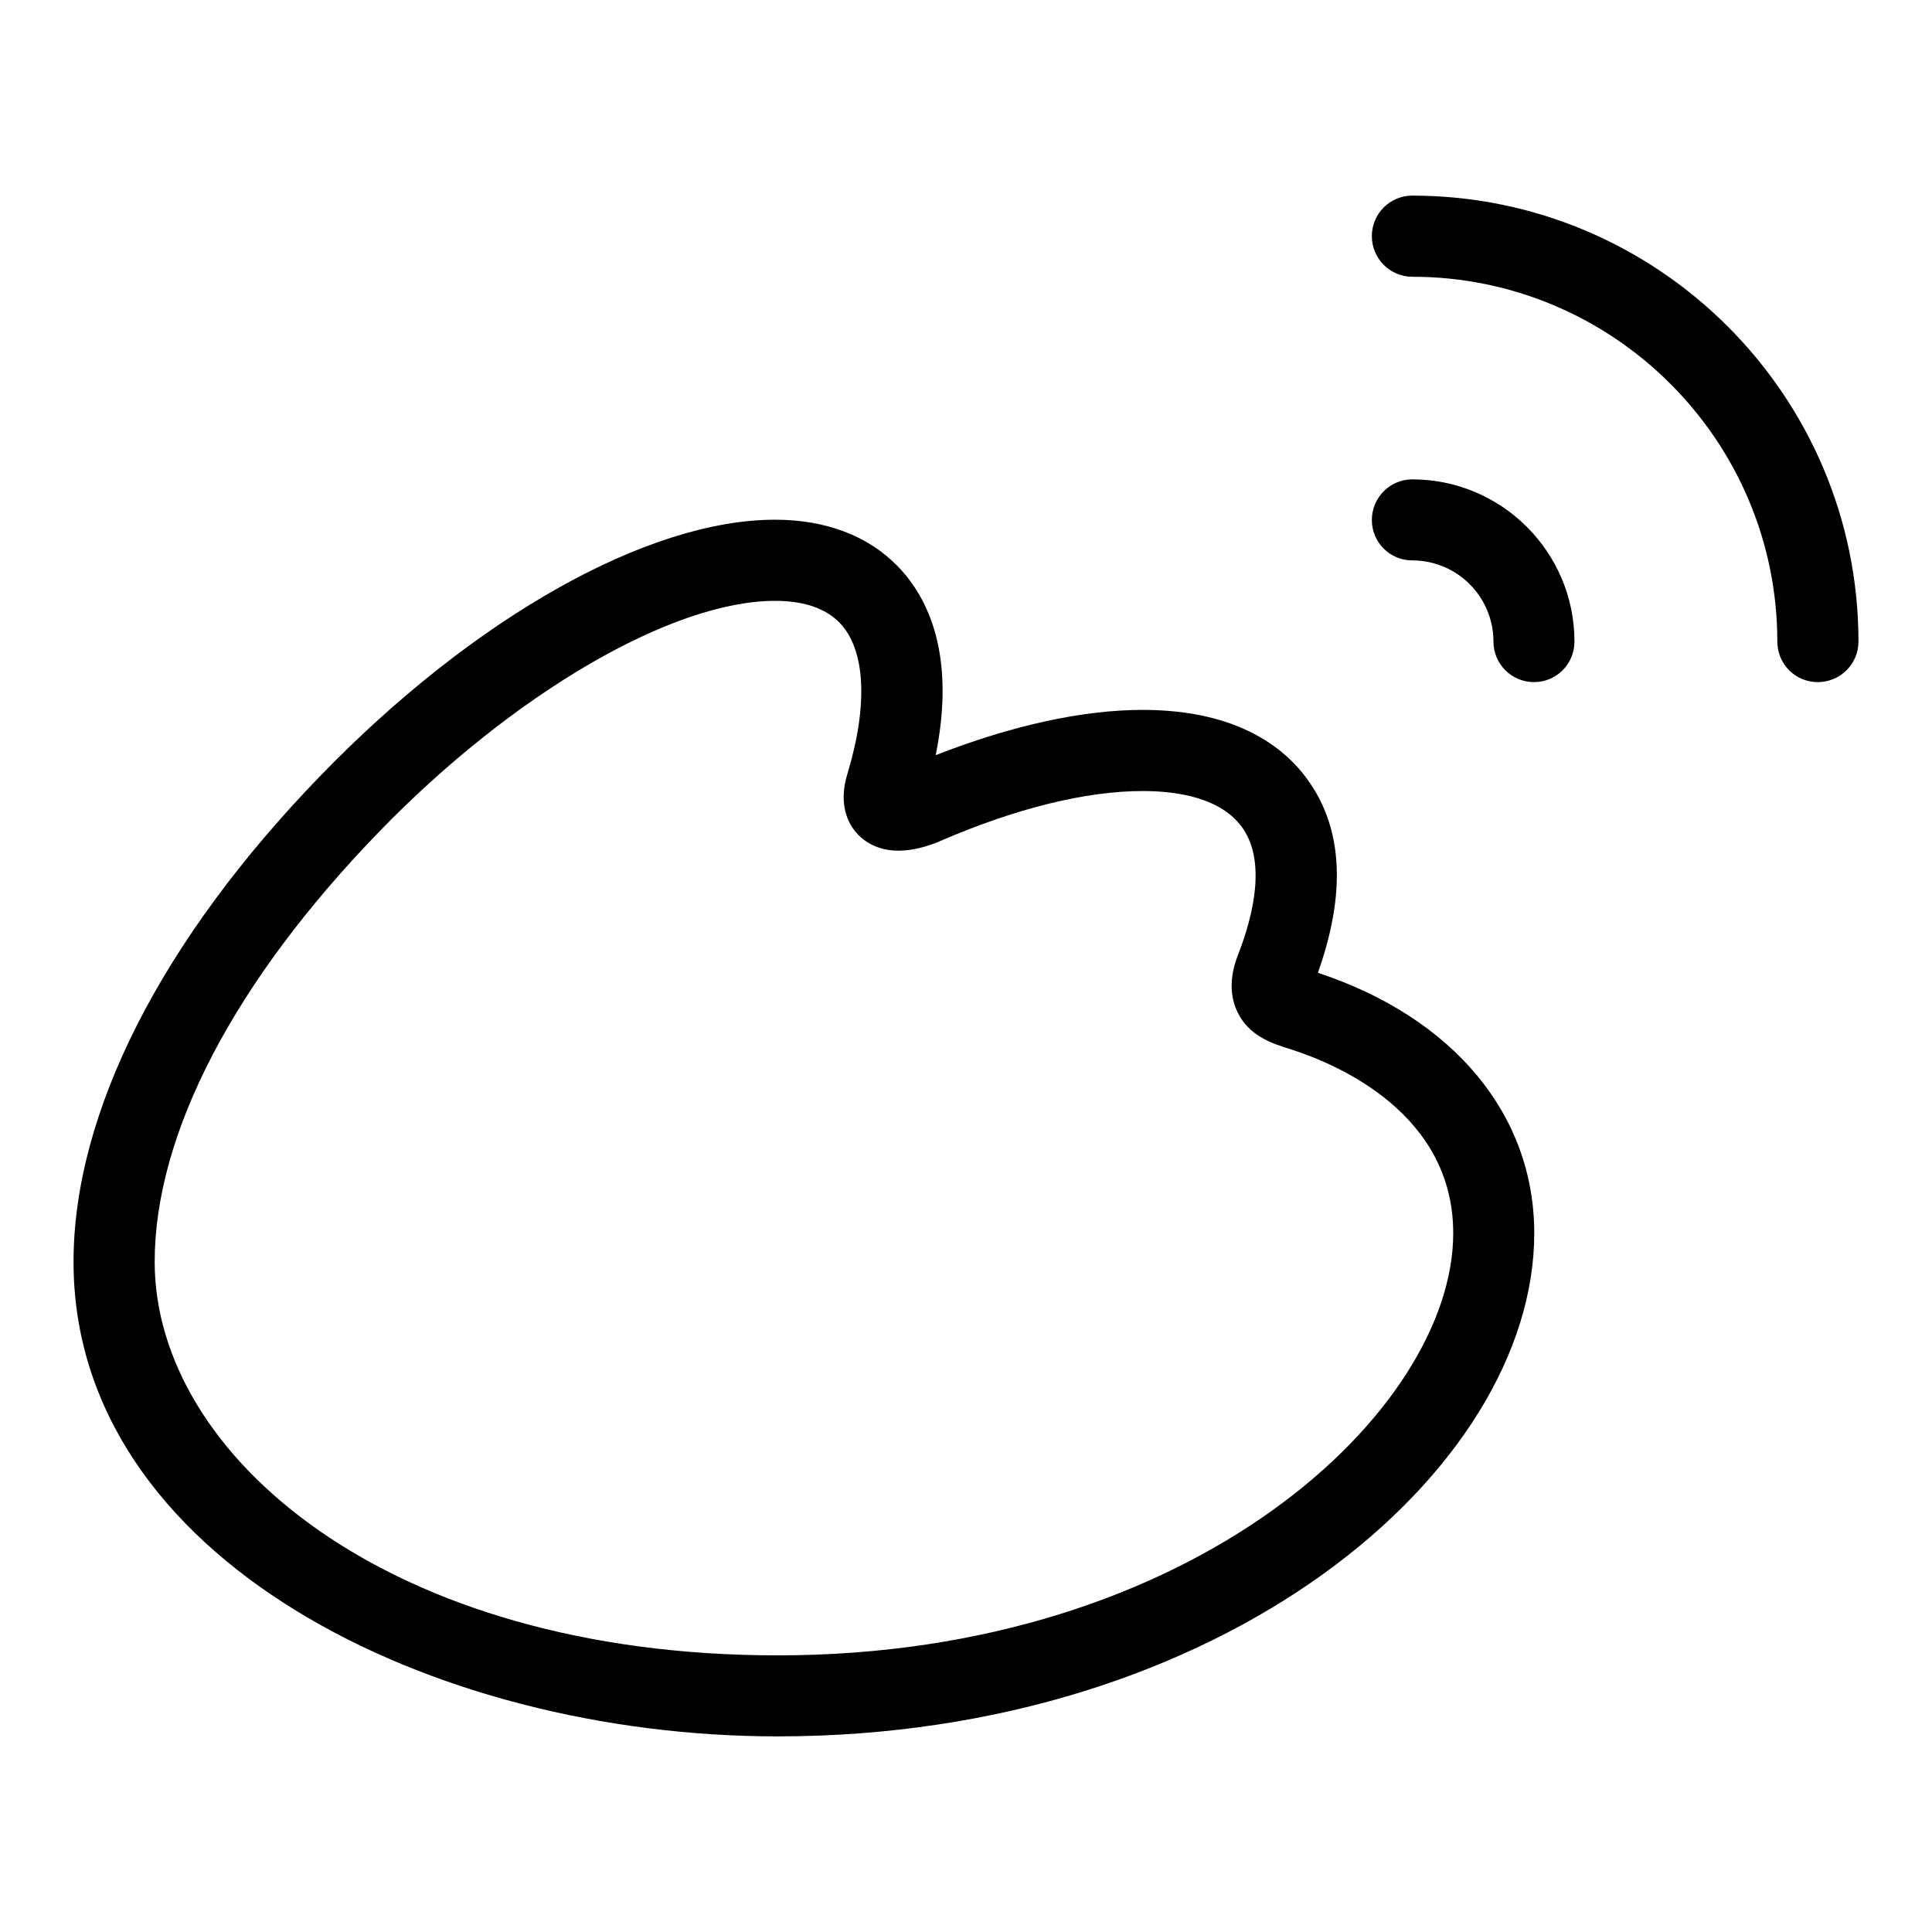 <svg width="16" height="16" viewBox="0 0 16 16" fill="none" xmlns="http://www.w3.org/2000/svg">
<path d="M15.054 5.649C14.868 5.649 14.719 5.499 14.719 5.313C14.719 3.647 13.363 2.292 11.696 2.292C11.511 2.292 11.361 2.141 11.361 1.955C11.361 1.77 11.511 1.62 11.696 1.62C13.733 1.62 15.391 3.276 15.391 5.313C15.391 5.499 15.24 5.649 15.054 5.649ZM12.704 5.649C12.519 5.649 12.368 5.499 12.368 5.313C12.368 4.942 12.067 4.641 11.696 4.641C11.511 4.641 11.361 4.492 11.361 4.306C11.361 4.121 11.511 3.97 11.696 3.97C12.437 3.97 13.039 4.573 13.039 5.313C13.039 5.499 12.89 5.649 12.704 5.649ZM12.706 10.213C12.706 12.184 10.133 14.38 6.439 14.38C3.574 14.38 0.609 12.91 0.609 10.45C0.609 9.215 1.336 7.784 2.656 6.422C3.922 5.116 5.363 4.304 6.418 4.304C6.84 4.304 7.191 4.438 7.436 4.691C7.682 4.945 7.918 5.417 7.749 6.254C8.375 6.009 8.964 5.879 9.463 5.879C10.269 5.879 10.664 6.21 10.85 6.487C11.122 6.886 11.143 7.414 10.914 8.056C12.038 8.428 12.706 9.231 12.706 10.213ZM10.681 8.687C10.54 8.643 10.344 8.582 10.248 8.381C10.149 8.177 10.229 7.968 10.256 7.899C10.379 7.581 10.484 7.143 10.295 6.864C10.12 6.605 9.746 6.551 9.463 6.551C8.993 6.551 8.413 6.694 7.784 6.966C7.782 6.967 7.779 6.968 7.777 6.97C7.693 7.004 7.567 7.045 7.441 7.045C7.232 7.045 7.119 6.936 7.07 6.869C7.008 6.784 6.948 6.633 7.019 6.405C7.191 5.834 7.167 5.379 6.954 5.158C6.836 5.037 6.657 4.976 6.418 4.976C5.565 4.976 4.248 5.745 3.139 6.889C1.941 8.125 1.281 9.39 1.281 10.45C1.281 12.052 3.21 13.709 6.439 13.709C9.905 13.709 12.035 11.673 12.035 10.213C12.035 9.226 11.088 8.816 10.681 8.687Z" fill="black"/>
</svg>
